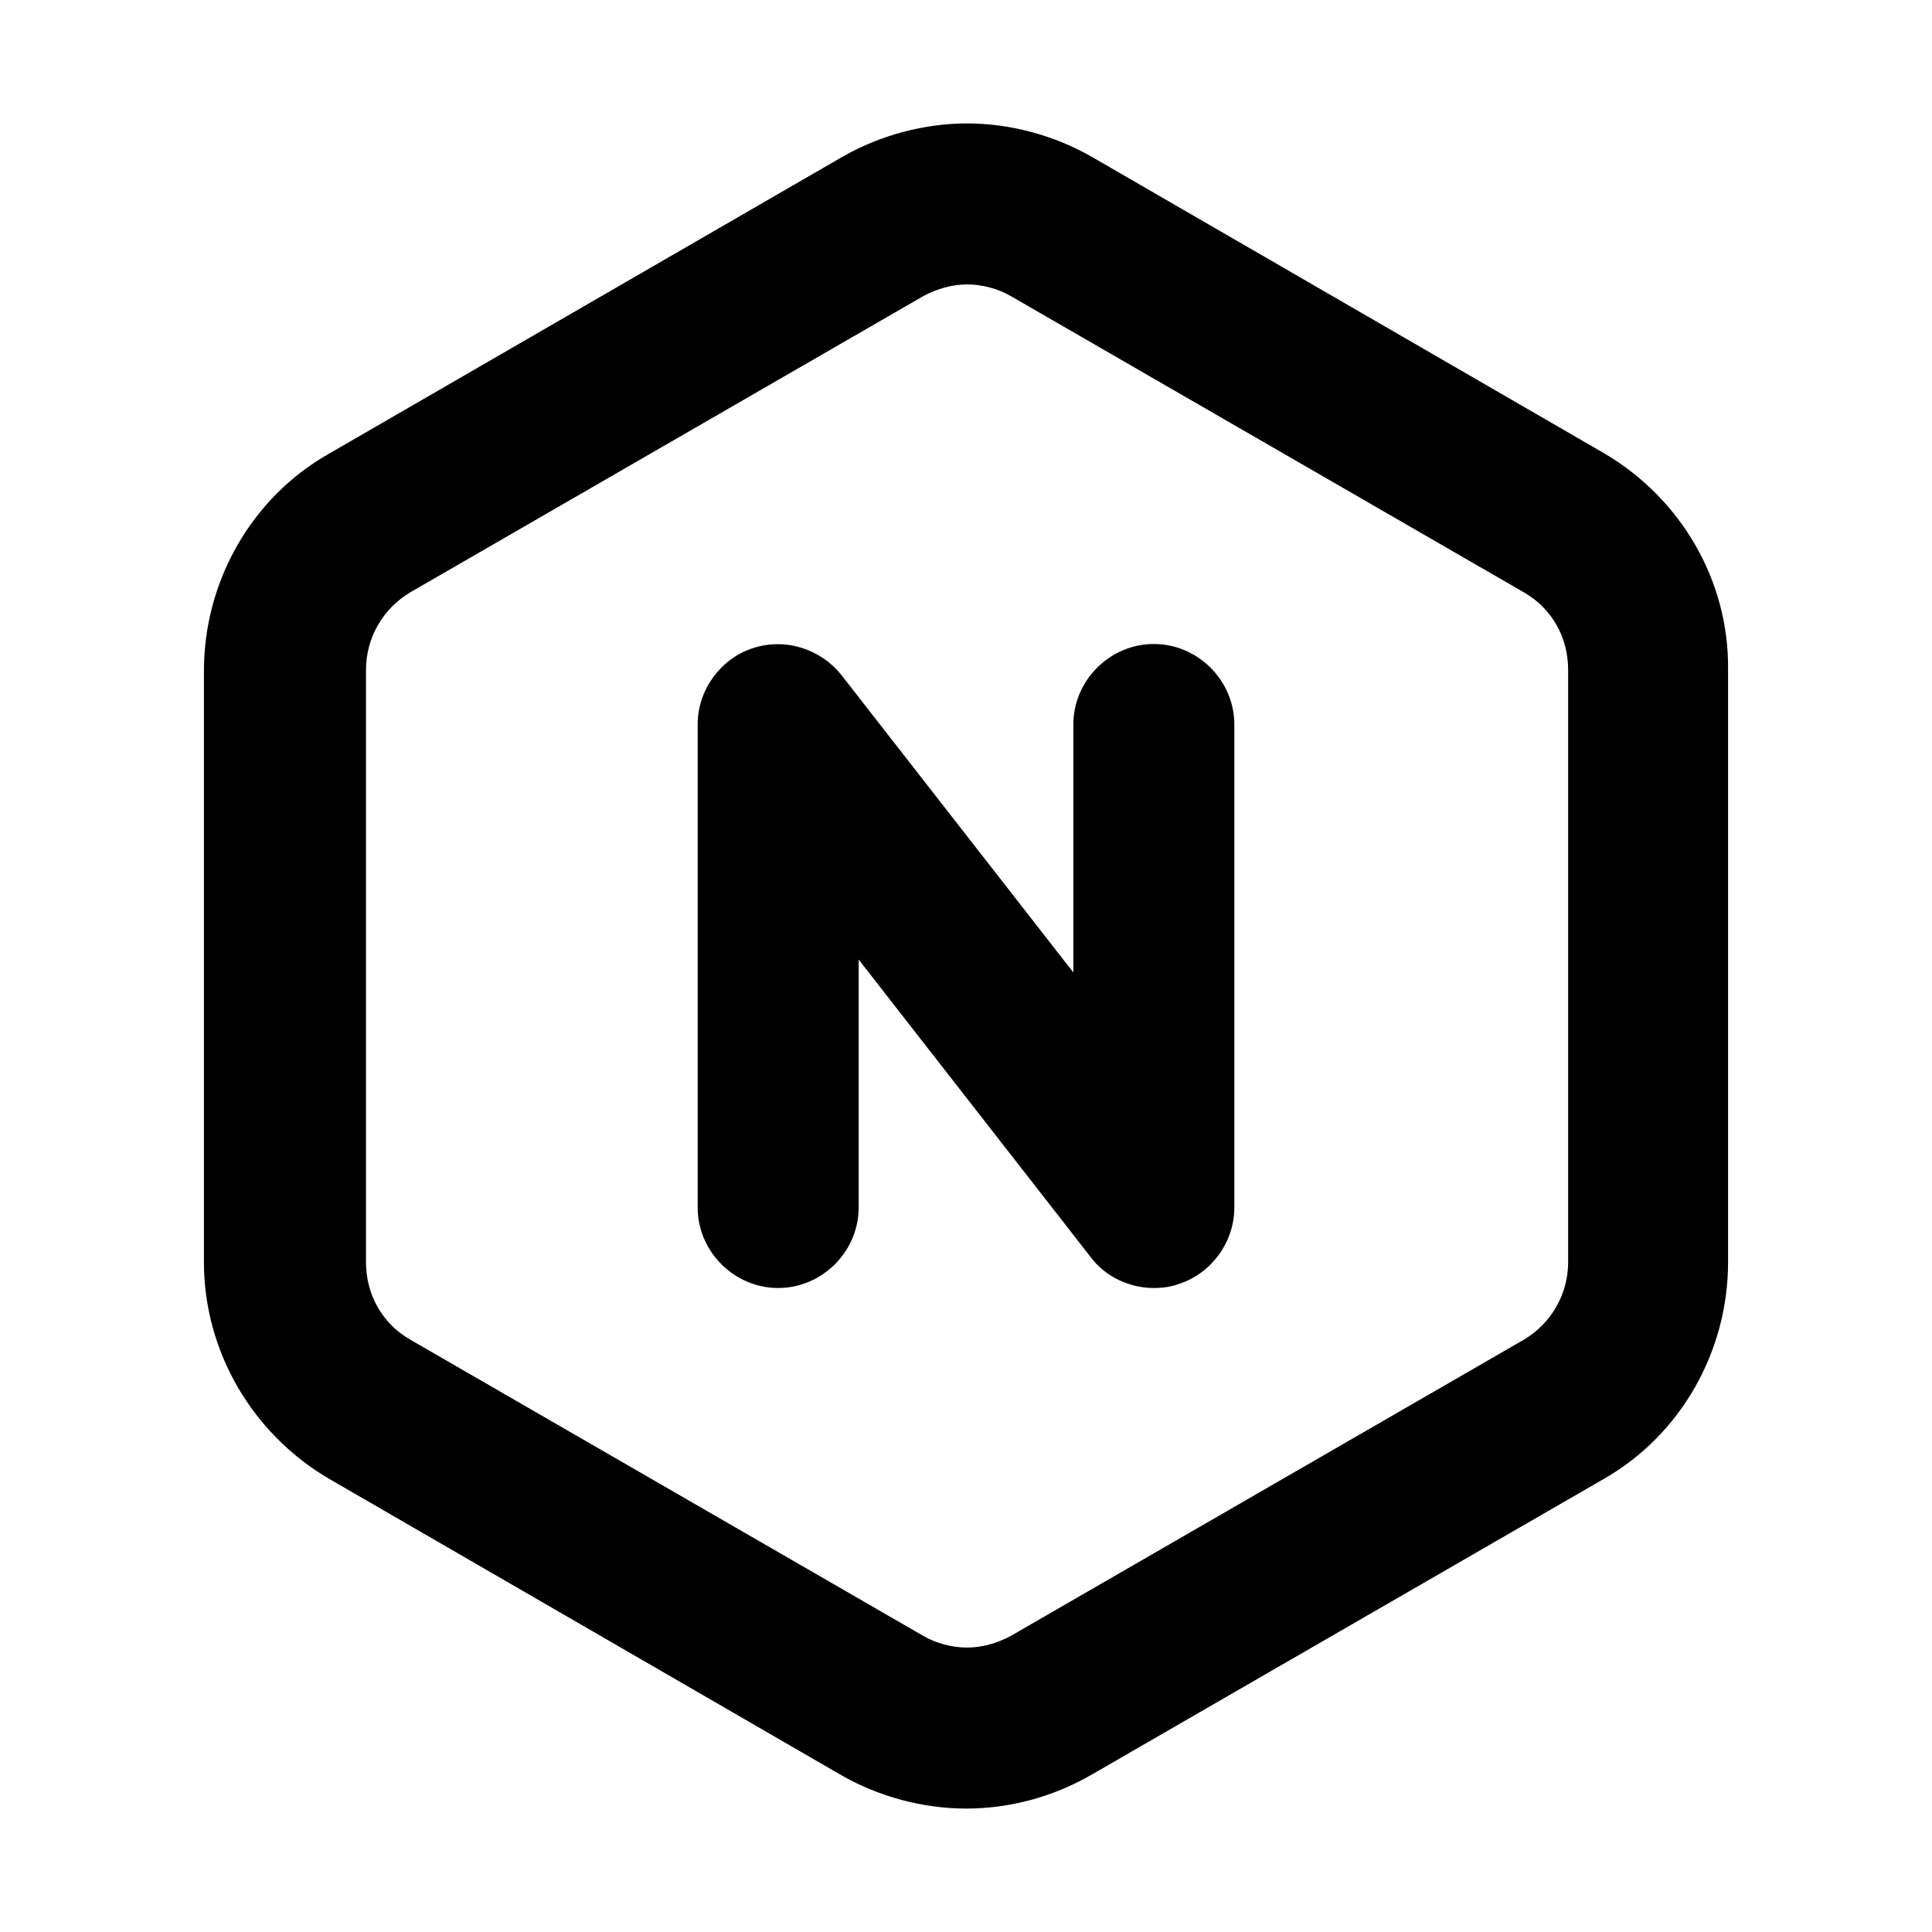<svg width="18" height="18" viewBox="0 0 18 18" xmlns="http://www.w3.org/2000/svg">
  <path d="M10.75 6C10.34 6 10 6.34 10 6.75V9.06L7.84 6.29C7.64 6.04 7.31 5.94 7.01 6.04C6.71 6.14 6.5 6.43 6.5 6.75V11.25C6.5 11.66 6.84 12 7.25 12C7.66 12 8 11.66 8 11.25V8.94L10.16 11.71C10.3 11.9 10.53 12 10.75 12C10.83 12 10.91 11.99 10.99 11.96C11.29 11.86 11.5 11.57 11.5 11.25V6.75C11.5 6.34 11.16 6 10.75 6ZM14.94 4.22L10.17 1.46C9.82 1.26 9.41 1.15 9.01 1.15C8.61 1.15 8.2 1.26 7.85 1.46L3.06 4.23C2.34 4.64 1.9 5.42 1.9 6.25V11.76C1.9 12.59 2.35 13.36 3.07 13.78L7.84 16.54C8.19 16.74 8.6 16.85 9 16.85C9.41 16.85 9.81 16.74 10.16 16.54L14.94 13.78C15.66 13.37 16.1 12.59 16.1 11.76V6.24C16.11 5.41 15.66 4.64 14.94 4.22ZM14.61 11.76C14.61 12.06 14.45 12.33 14.2 12.48L9.42 15.24C9.29 15.31 9.15 15.35 9.01 15.35C8.87 15.35 8.72 15.31 8.6 15.24L3.82 12.48C3.56 12.33 3.41 12.06 3.41 11.76V6.24C3.41 5.94 3.57 5.67 3.82 5.52L8.6 2.76C8.73 2.69 8.87 2.65 9.01 2.65C9.15 2.65 9.3 2.69 9.42 2.76L14.2 5.52C14.46 5.67 14.61 5.94 14.61 6.24V11.76Z" />
</svg>

